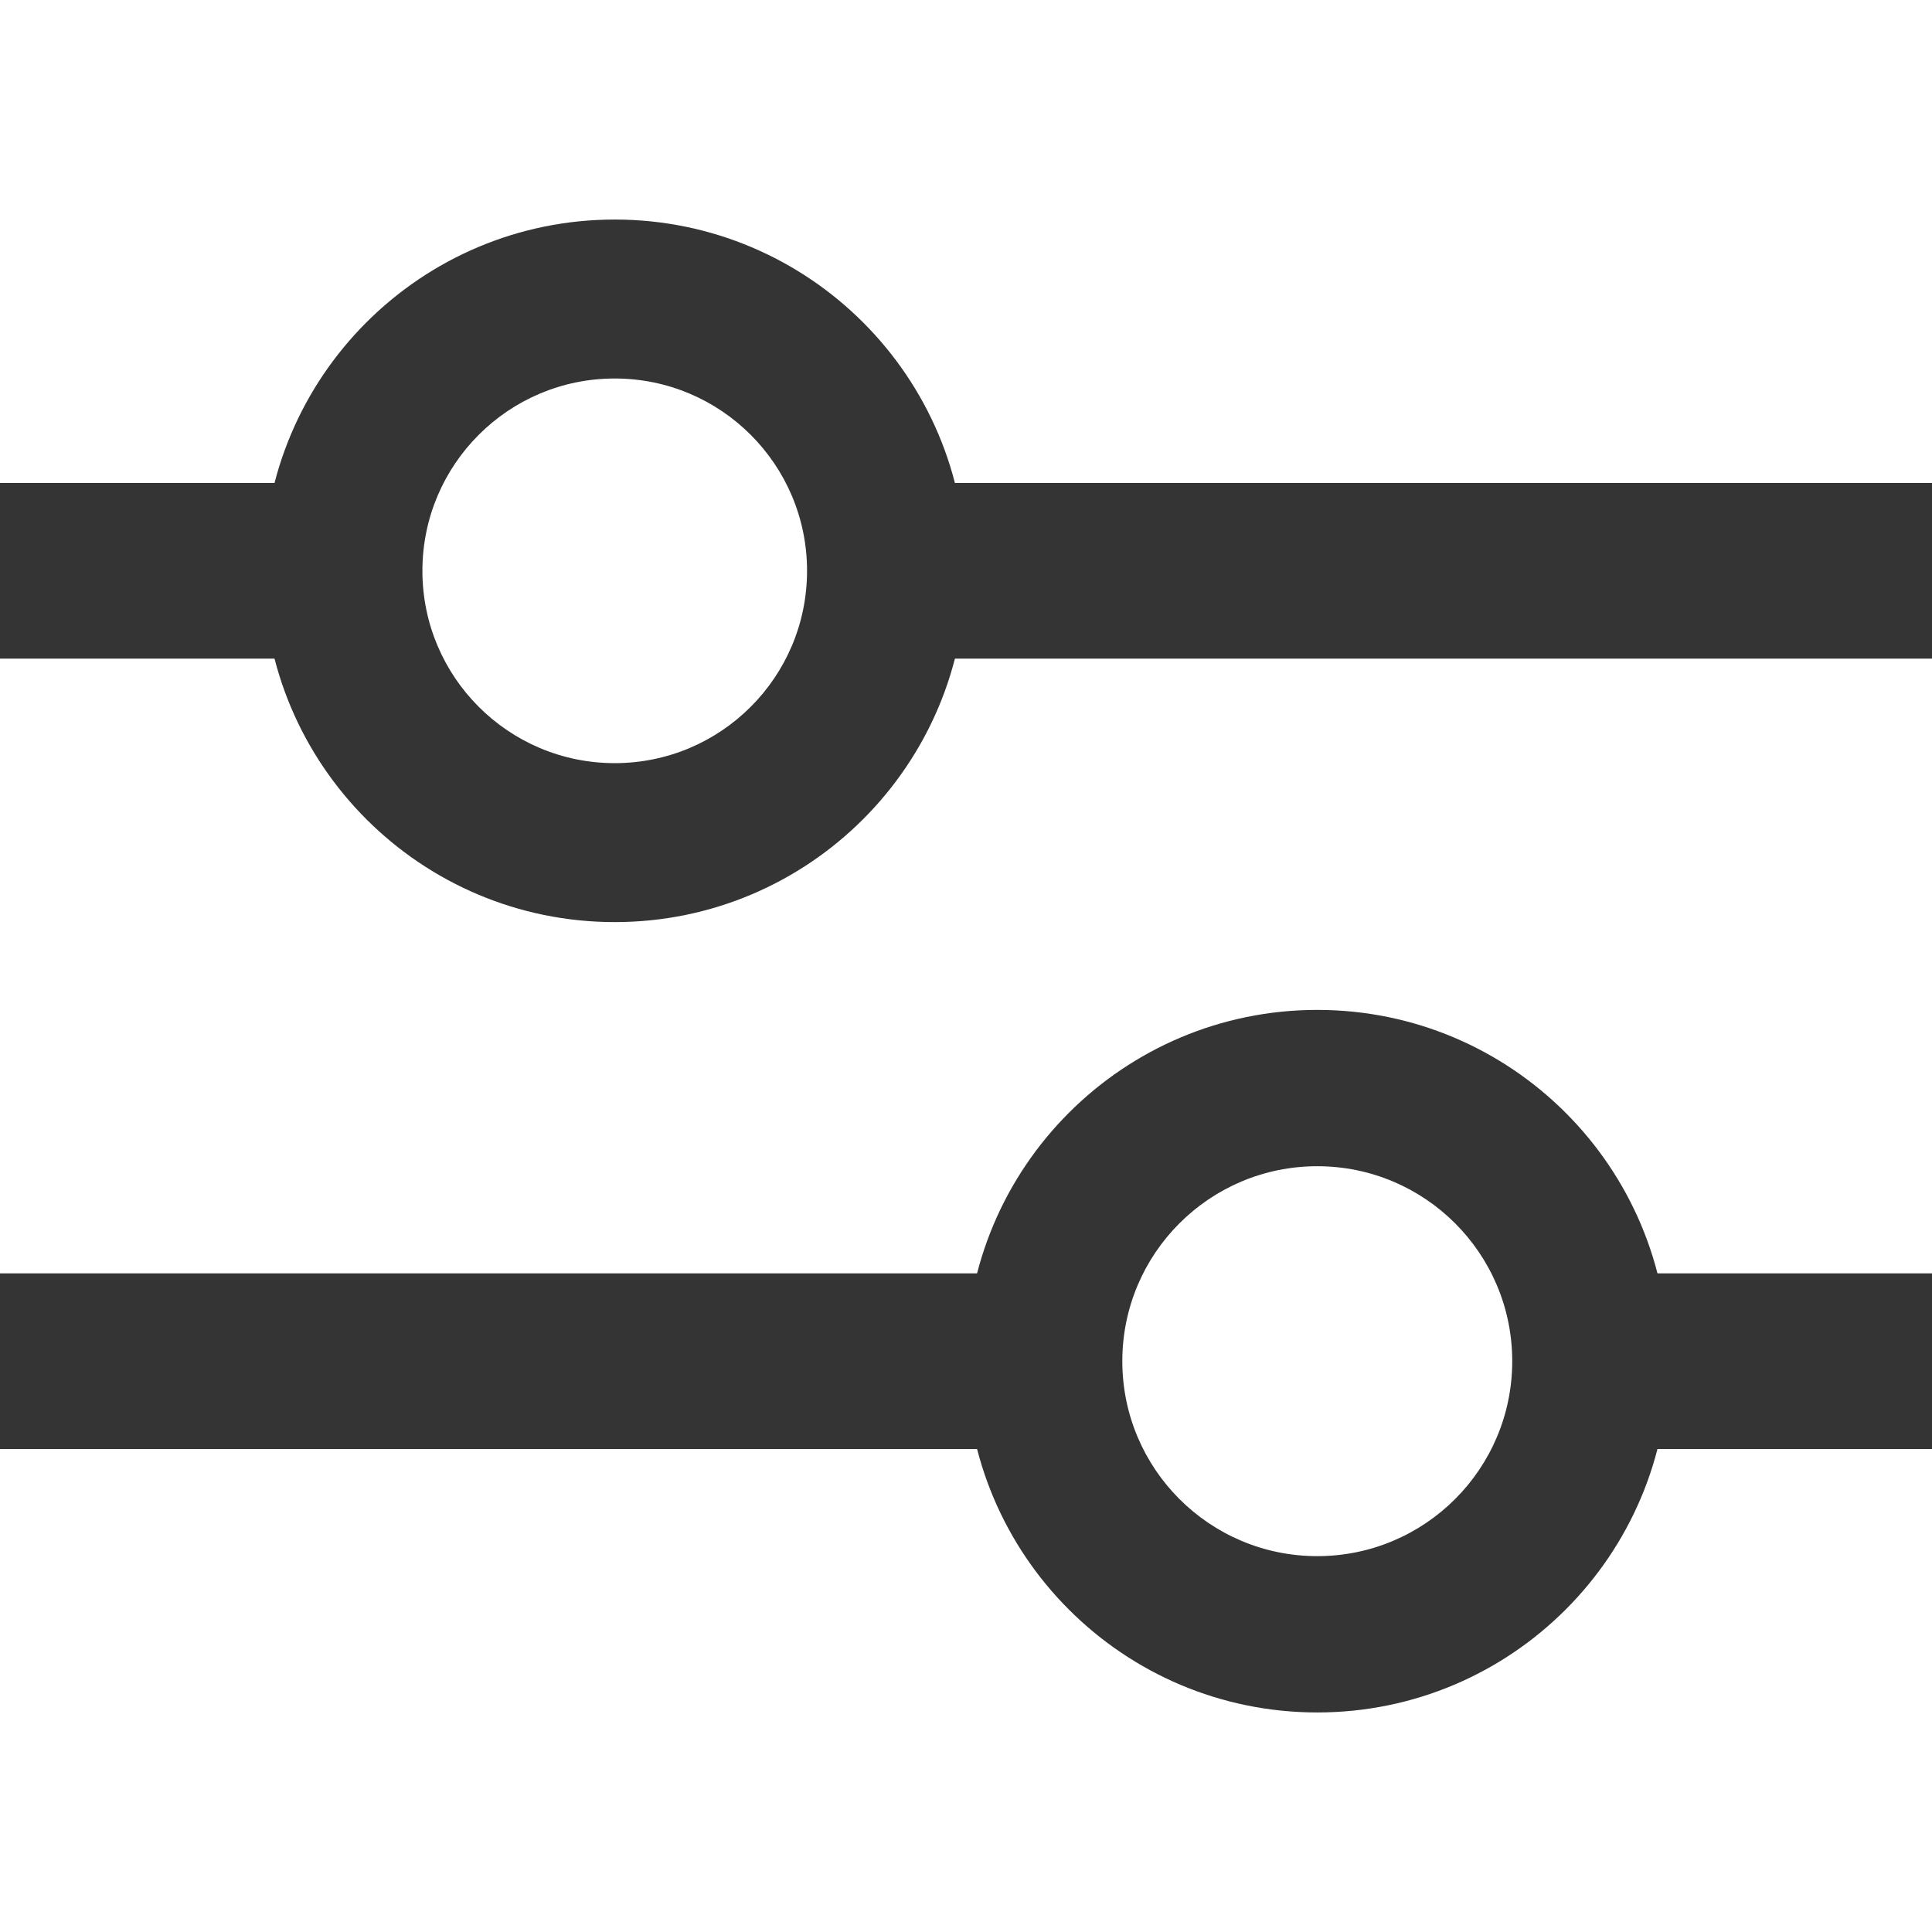 <?xml version="1.0" encoding="iso-8859-1"?>
<!-- Generator: Adobe Illustrator 19.0.0, SVG Export Plug-In . SVG Version: 6.00 Build 0)  -->
<svg xmlns="http://www.w3.org/2000/svg" xmlns:xlink="http://www.w3.org/1999/xlink" version="1.1" id="Layer_1" x="0px" y="0px" viewBox="0 0 469.333 469.333" style="enable-background:new 0 0 469.333 469.333;" xml:space="preserve" width="512px" height="512px">
<g>
	<g>
		<rect x="228.267" y="117.333" width="241.067" height="42.667" fill="#343434"/>
	</g>
</g>
<g>
	<g>
		<rect y="117.333" width="70.4" height="42.667" fill="#343434"/>
	</g>
</g>
<g>
	<g>
		<rect x="398.933" y="309.333" width="70.4" height="42.667" fill="#343434"/>
	</g>
</g>
<g>
	<g>
		<rect y="309.333" width="241.067" height="42.667" fill="#343434"/>
	</g>
</g>
<g>
	<g>
		<path d="M149.333,53.333C102.205,53.333,64,91.538,64,138.667S102.205,224,149.333,224s85.333-38.205,85.333-85.333    S196.462,53.333,149.333,53.333z M149.333,185.387c-25.803,0-46.72-20.917-46.72-46.72s20.917-46.72,46.72-46.72    s46.72,20.917,46.72,46.72S175.136,185.387,149.333,185.387z" fill="#343434"/>
	</g>
</g>
<g>
	<g>
		<path d="M320,245.333c-47.128,0-85.333,38.205-85.333,85.333S272.872,416,320,416c47.128,0,85.333-38.205,85.333-85.333    S367.128,245.333,320,245.333z M320,378.027c-26.156,0-47.36-21.204-47.36-47.36c0-26.156,21.204-47.36,47.36-47.36    c26.156,0,47.36,21.204,47.36,47.36C367.36,356.823,346.156,378.027,320,378.027z" fill="#343434"/>
	</g>
</g>
<g>
</g>
<g>
</g>
<g>
</g>
<g>
</g>
<g>
</g>
<g>
</g>
<g>
</g>
<g>
</g>
<g>
</g>
<g>
</g>
<g>
</g>
<g>
</g>
<g>
</g>
<g>
</g>
<g>
</g>
</svg>
